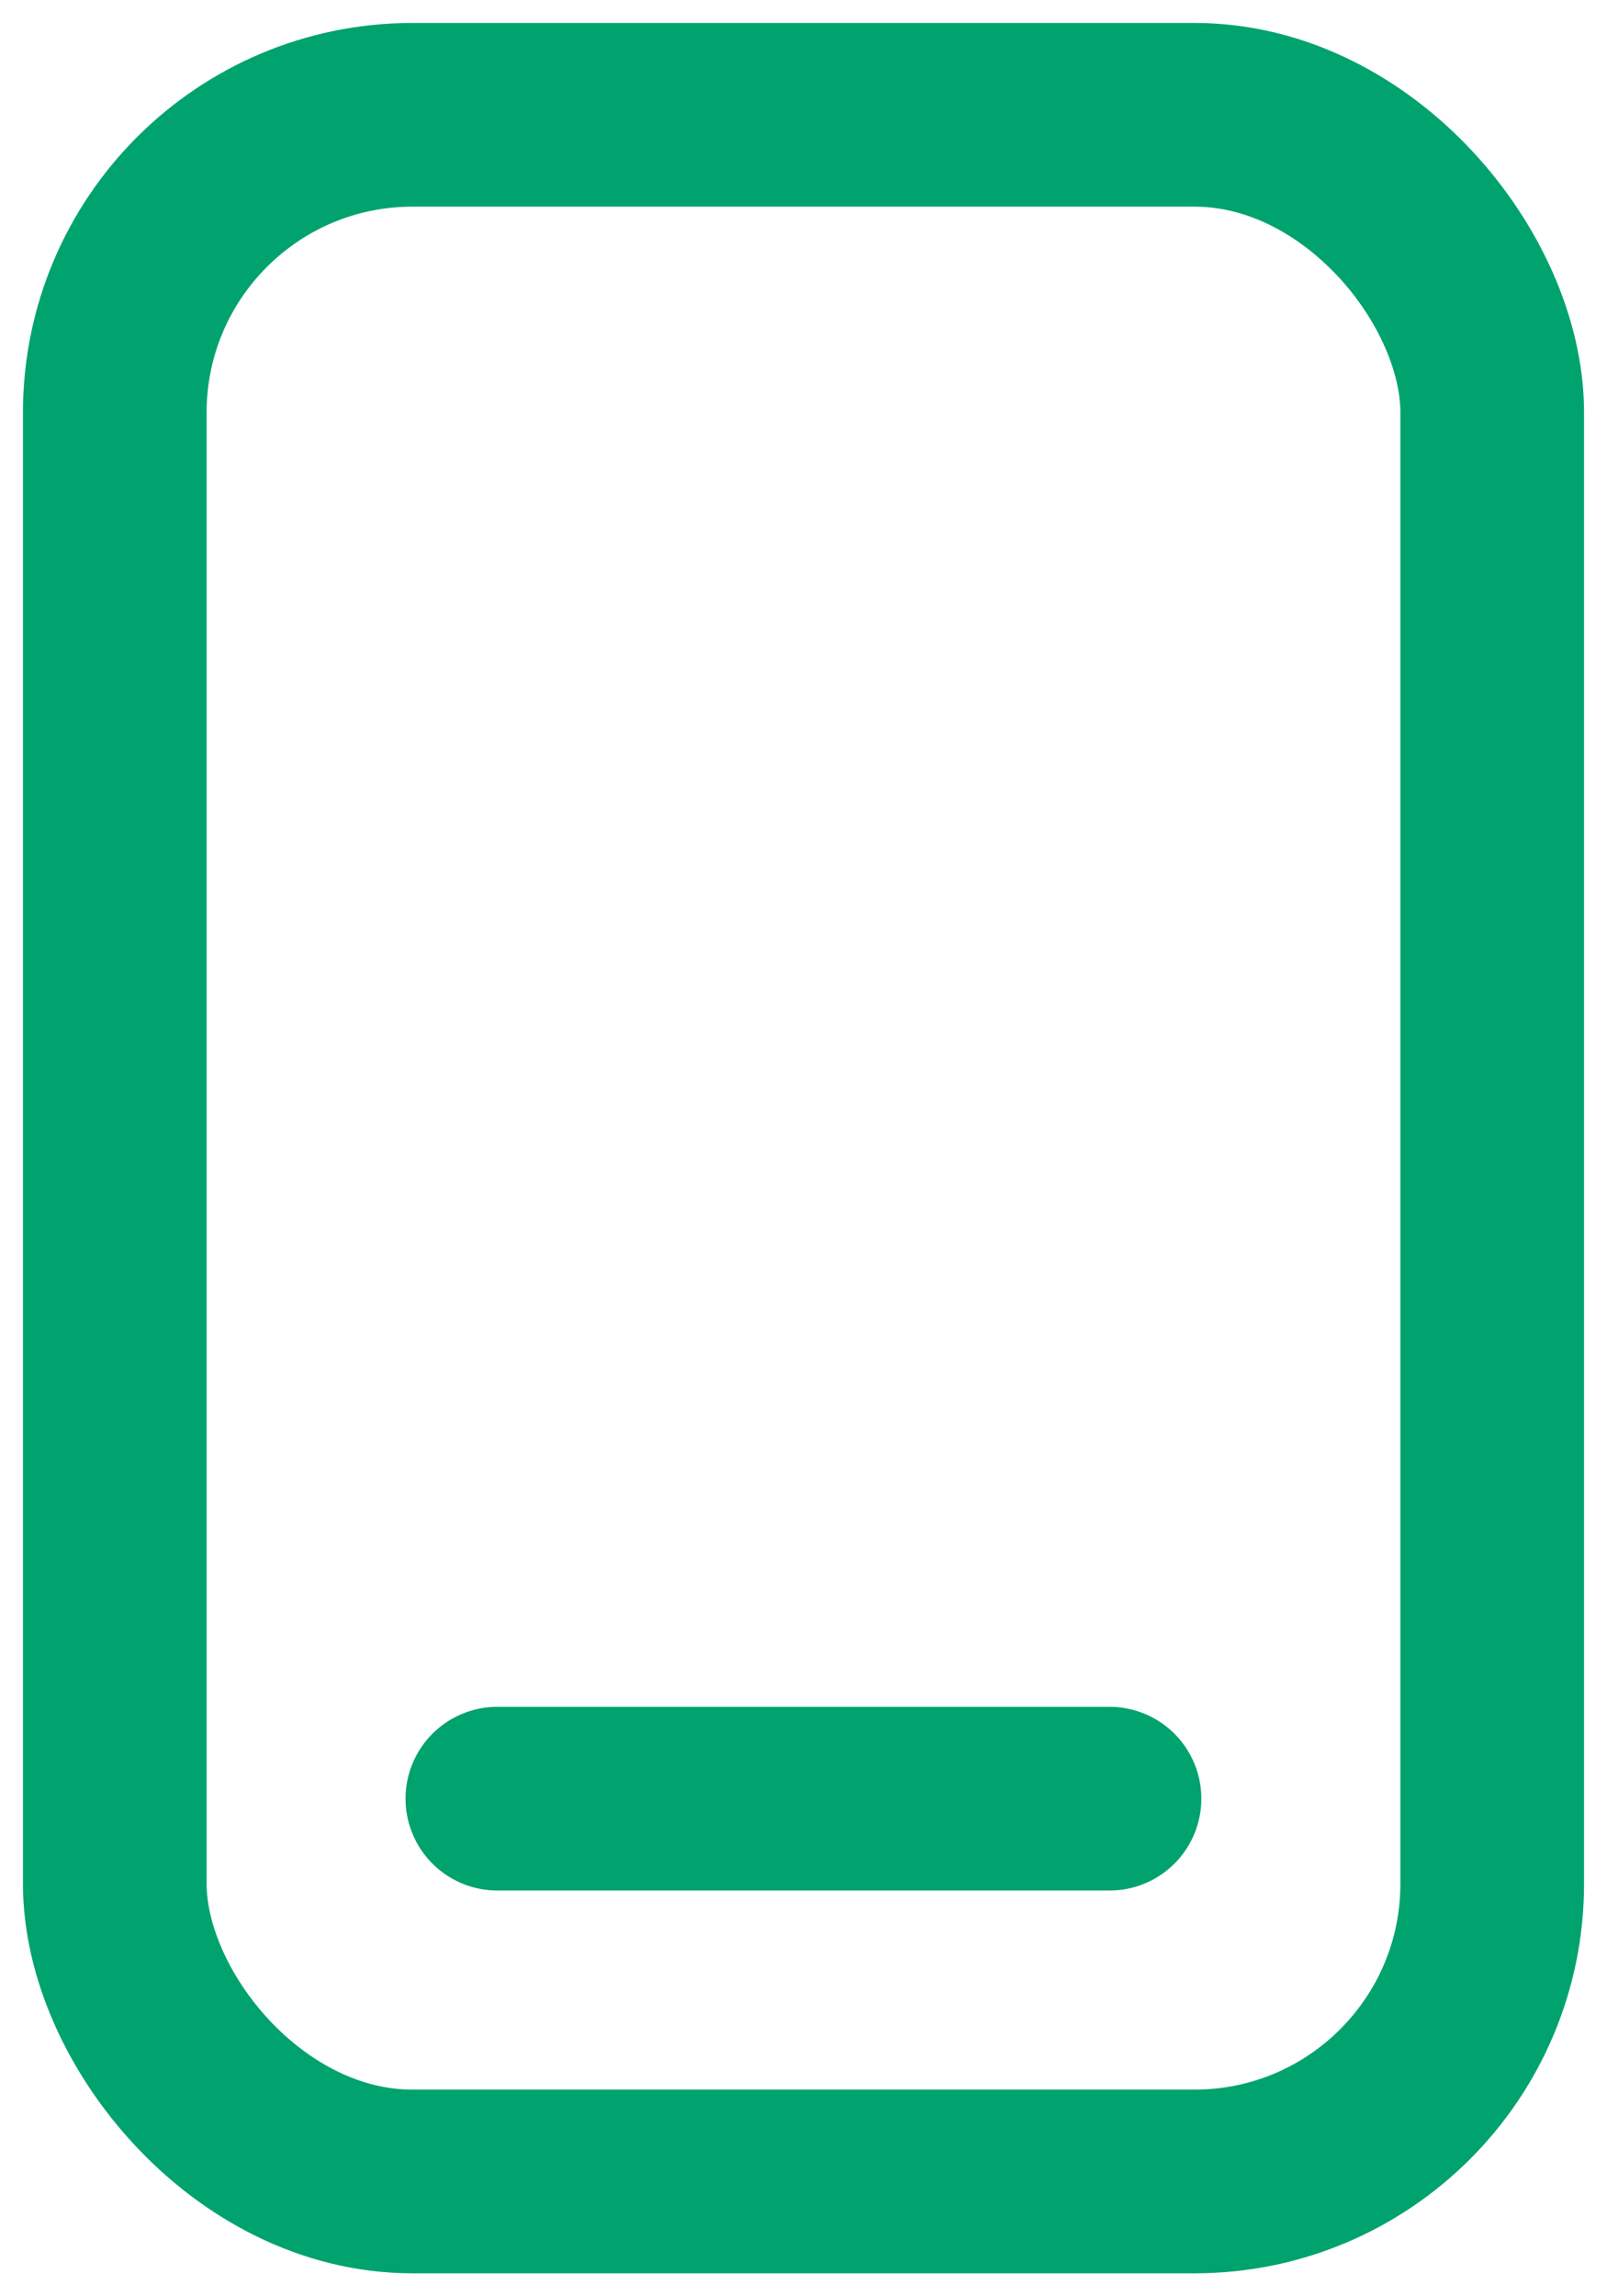 <svg width="14" height="20" viewBox="0 0 14 20" fill="none" xmlns="http://www.w3.org/2000/svg">
<rect x="1" y="1" width="12" height="18" rx="2.593" stroke="#00A36D" stroke-width="1.6"/>
<path d="M9.666 15.666L4.333 15.666" stroke="#00A36D" stroke-width="1.6" stroke-linecap="round" stroke-linejoin="round"/>
</svg>
